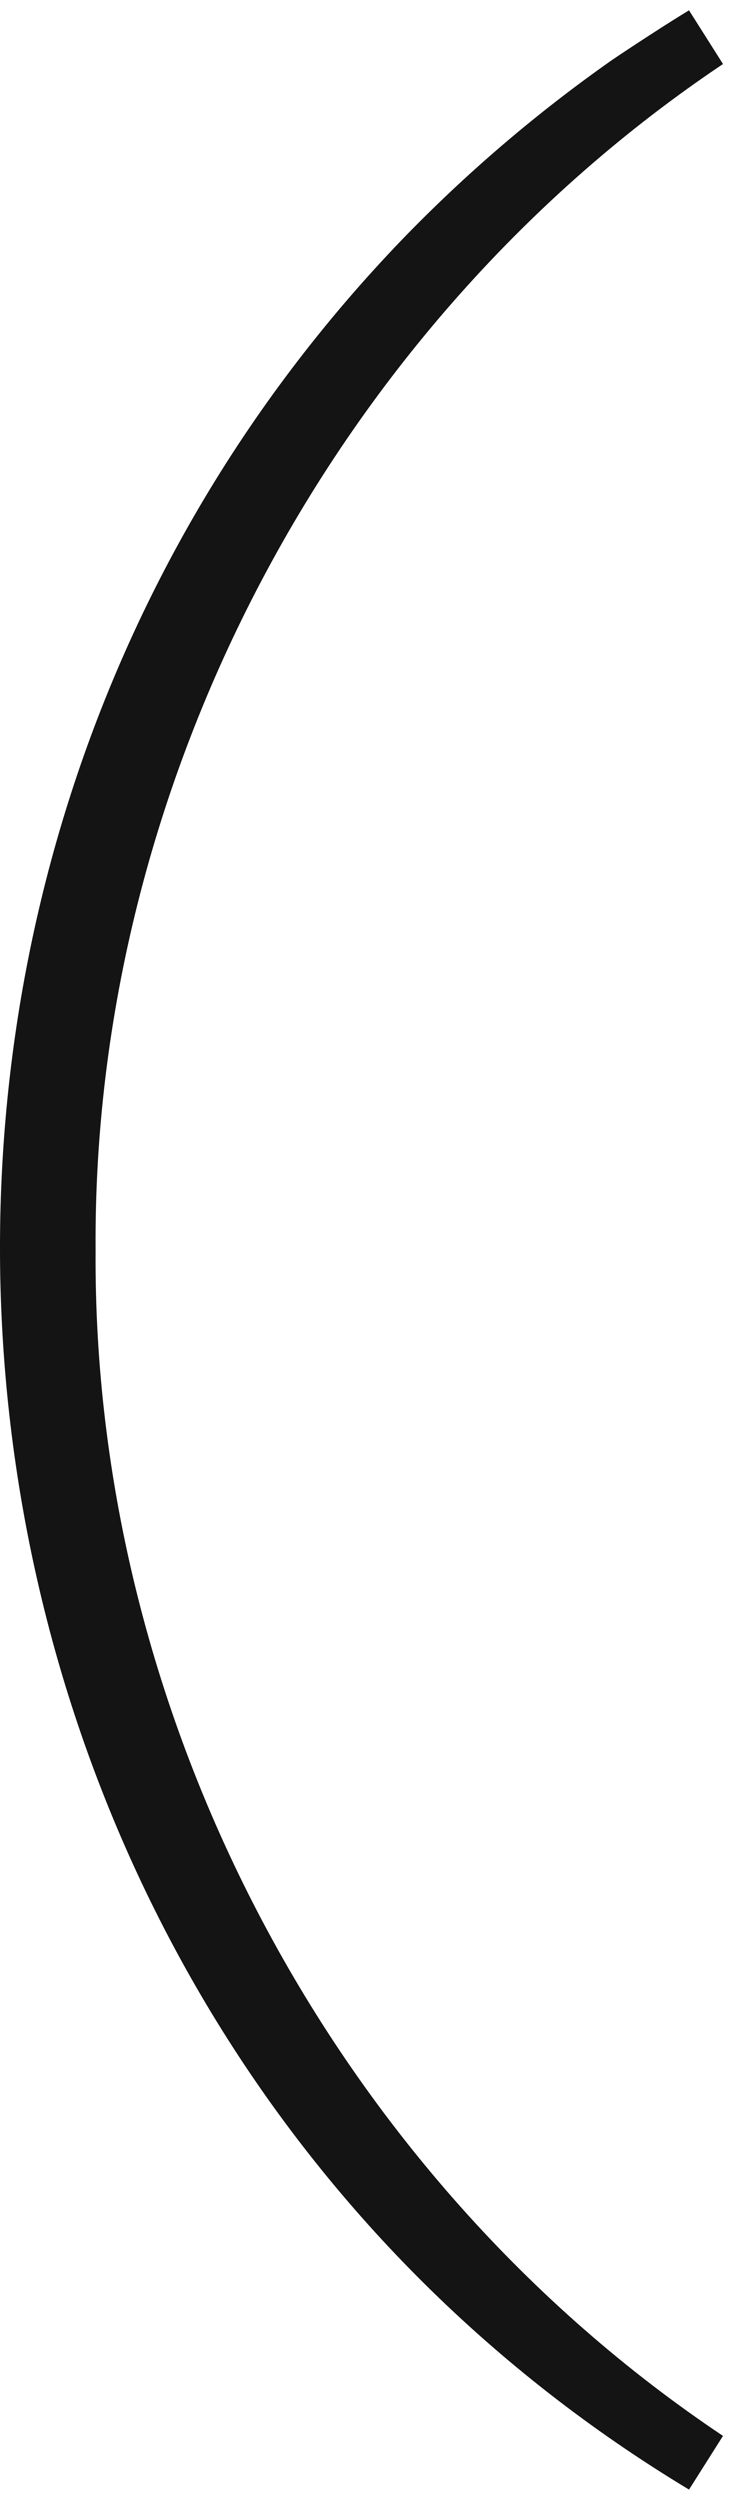         <svg
          width="36"
          height="121"
          viewBox="0 0 36 121"
          fill="none"
          xmlns="http://www.w3.org/2000/svg"
        >
          <path
            d="M33.385 120.5C-4.797 97.512 -11.315 43.599 19.472 11.605C22.58 8.39 25.986 5.479 29.645 2.911C30.538 2.305 32.449 1.059 33.385 0.5L35.031 3.099C16.196 15.711 4.474 37.841 4.632 60.5C4.474 83.159 16.196 105.314 35.031 117.901L33.385 120.5Z"
            fill="#141414"
          />
        </svg>